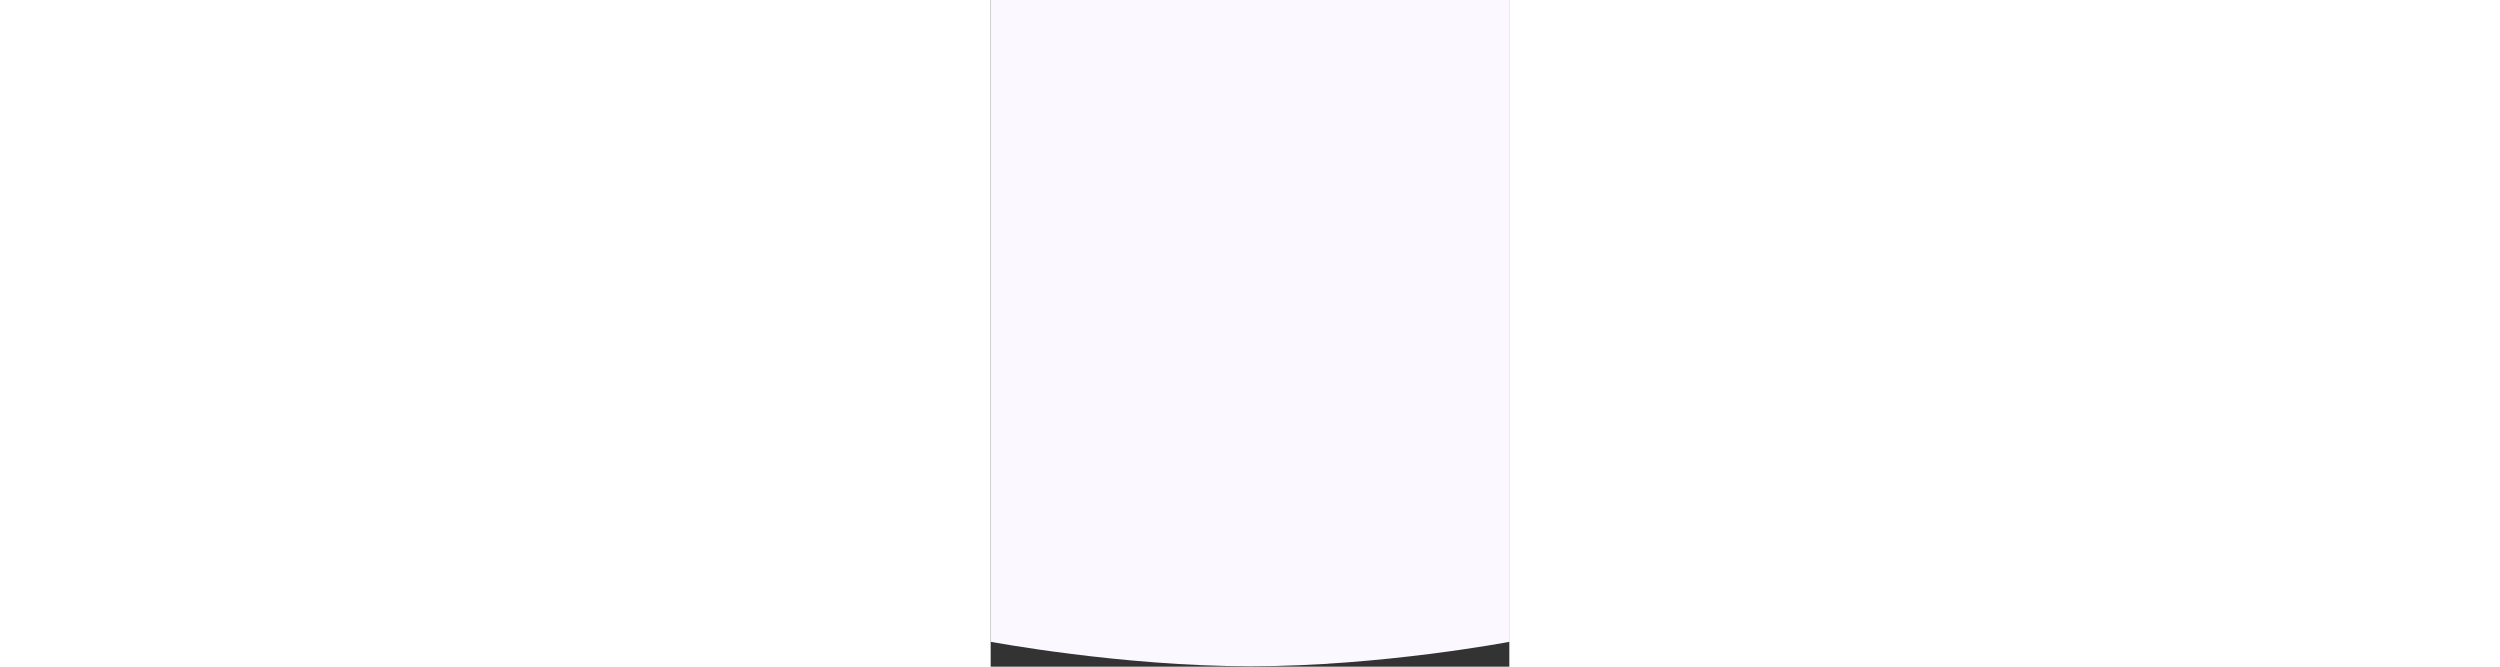 <svg width="375" height="100" viewBox="0 0 375 482" fill="none" xmlns="http://www.w3.org/2000/svg">
<rect x="0" y="0" width="375" height="482" fill="#333333" stroke="none"/>
<path fill-rule="evenodd" clip-rule="evenodd" d="M0 0H375.303V464C375.303 464 282.249 481.707 188.173 481.707C94.097 481.707 0 464 0 464V0Z" fill="#FCF8FF"/>
</svg>